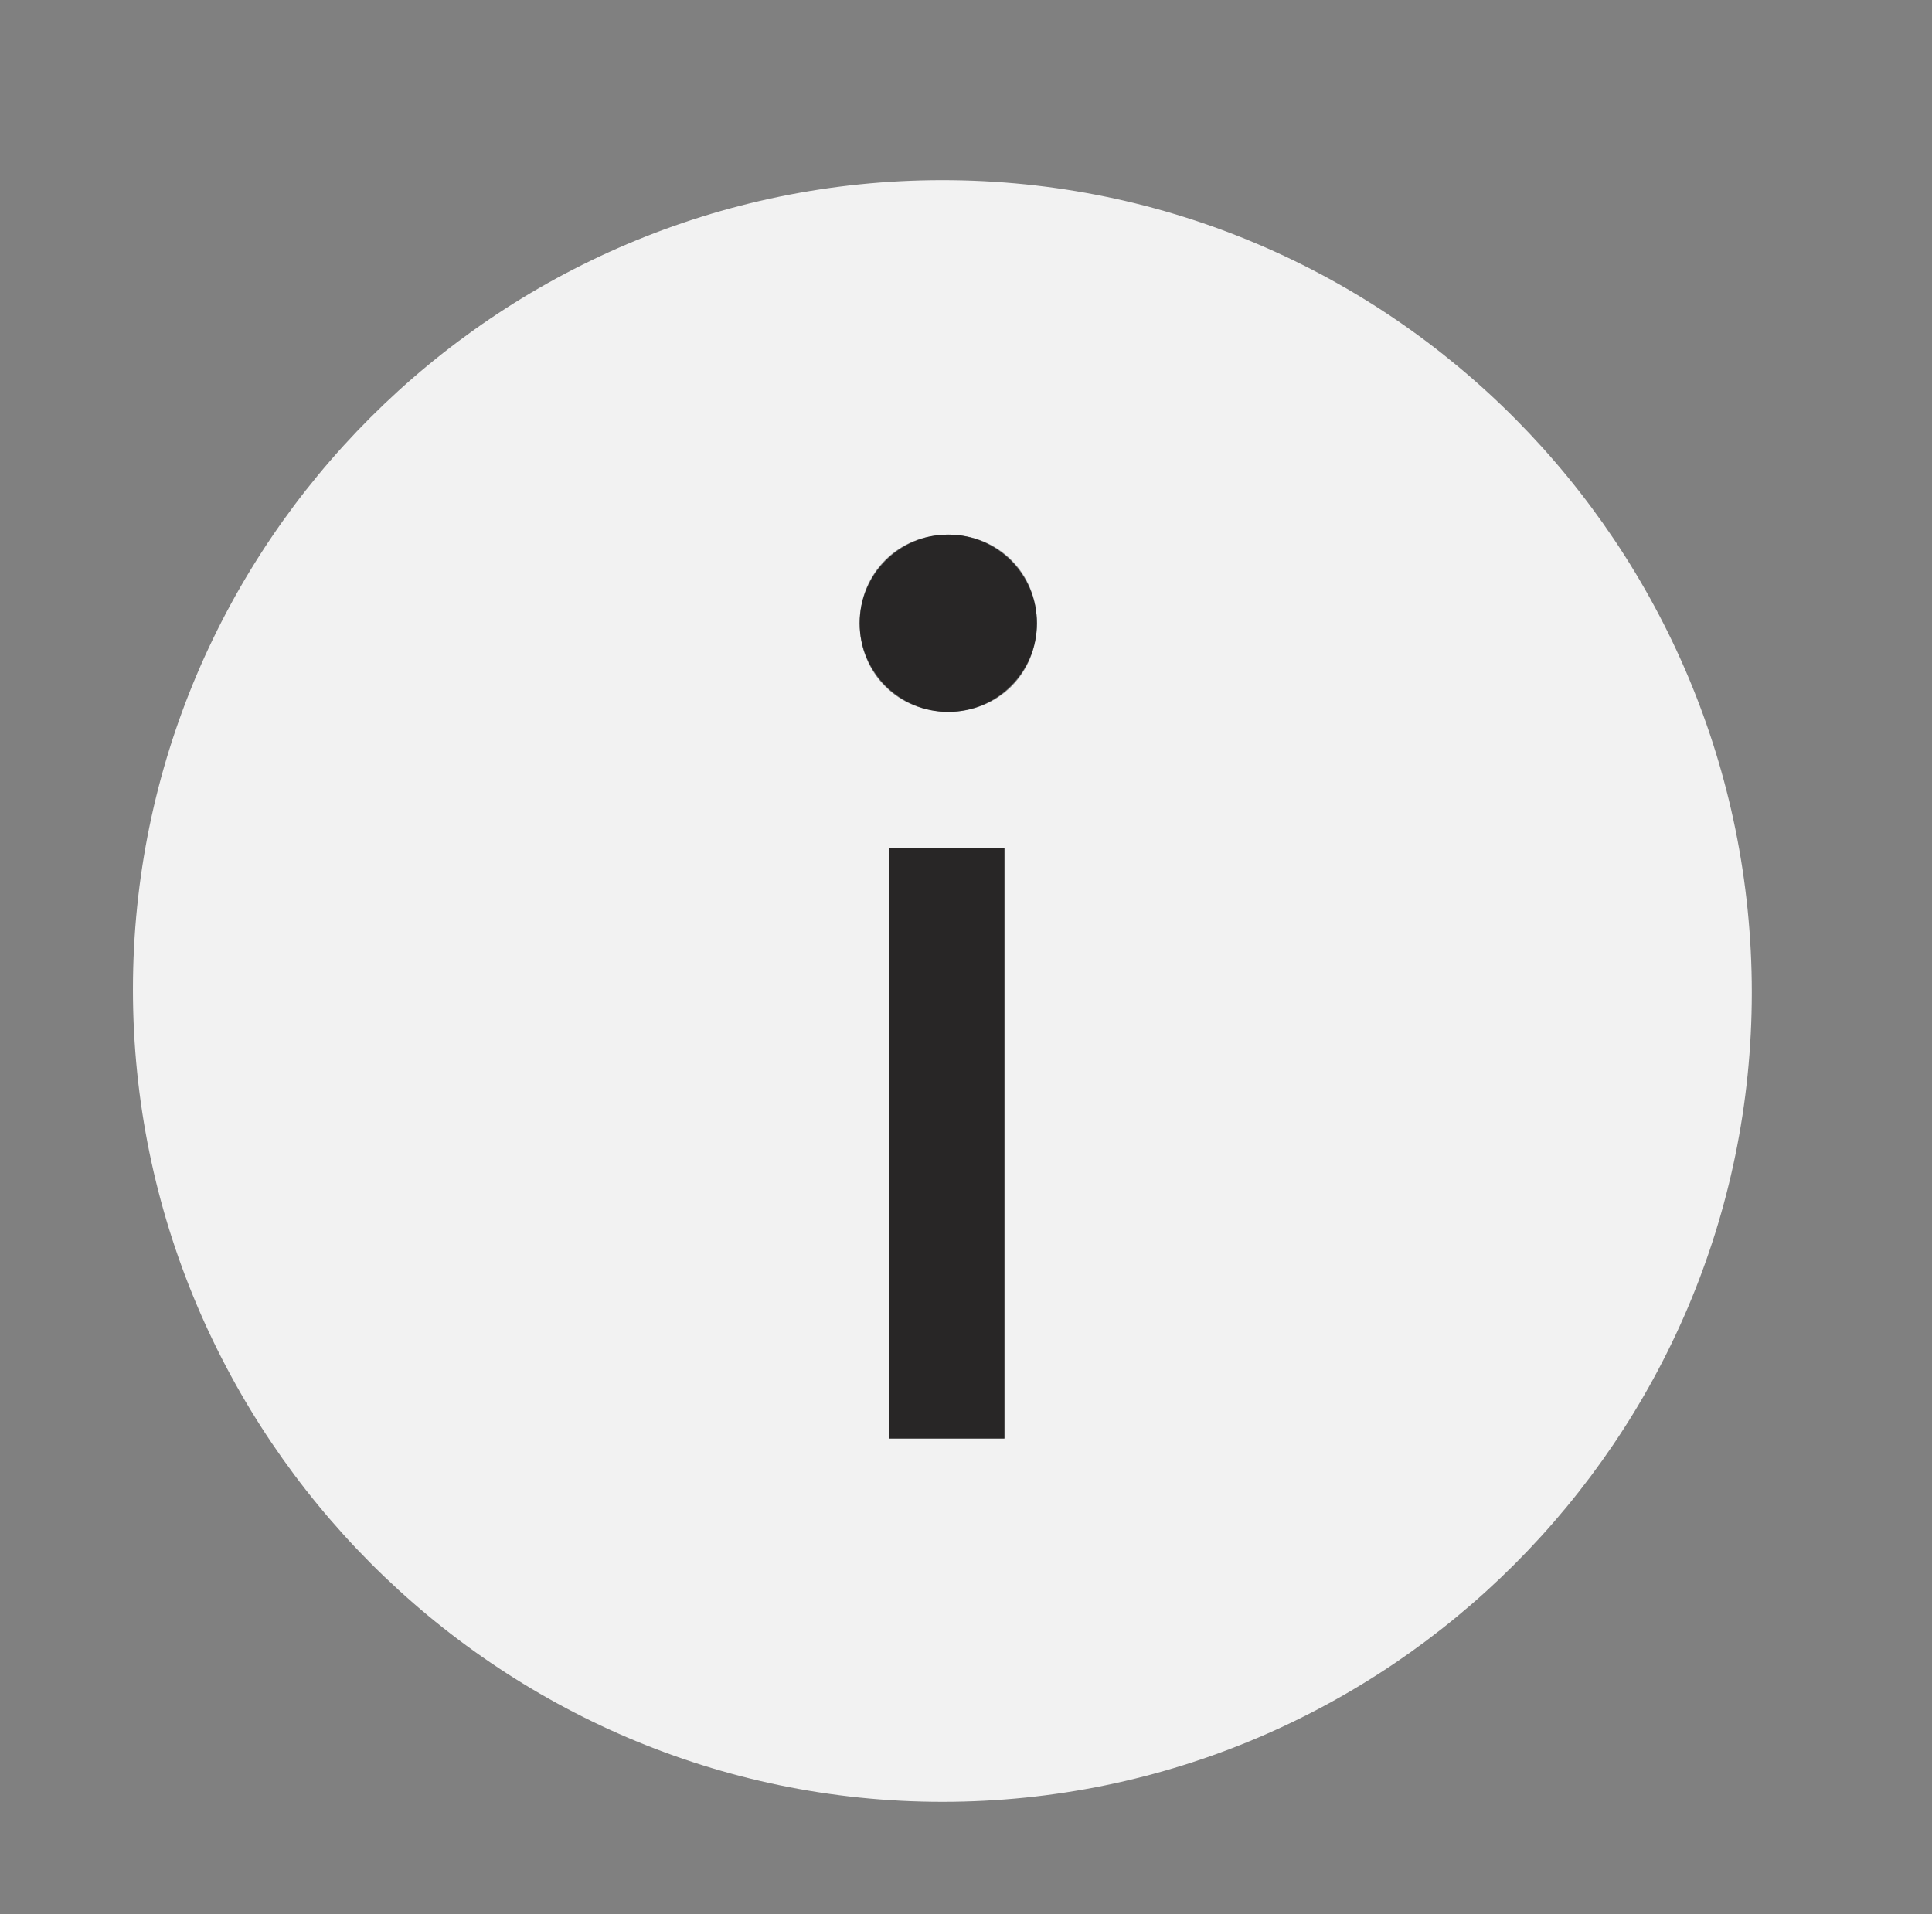 <?xml version="1.0" encoding="utf-8"?>
<!-- Generator: Adobe Illustrator 23.0.0, SVG Export Plug-In . SVG Version: 6.00 Build 0)  -->
<svg version="1.1" id="Layer_1" xmlns="http://www.w3.org/2000/svg" xmlns:xlink="http://www.w3.org/1999/xlink" x="0px" y="0px"
	 viewBox="0 0 65.4 64.8" style="enable-background:new 0 0 65.4 64.8;" xml:space="preserve">
<rect x="0" y="0" width="65.4" height="64.8" fill="#808080" stroke="none"/>
<style type="text/css">
	.st0{fill:#F2F2F2;}
	.st1{fill:#282626;}
</style>
<g>
	<title>Info</title>
	<g>
		<path class="st0" d="M31.9,6.1C16.8,6.1,4.5,18.4,4.5,33.5S16.8,61,31.9,61s27.4-12.3,27.4-27.4S47.1,6.1,31.9,6.1z M34,48.7h-3.9
			v-20H34V48.7z M32.1,24.1c-1.7,0-3-1.3-3-3s1.3-3,3-3s3,1.3,3,3S33.8,24.1,32.1,24.1z"/>
		<rect x="30.1" y="28.7" class="st1" width="3.9" height="20"/>
		<circle class="st1" cx="32.1" cy="21.1" r="3"/>
	</g>
</g>
</svg>
